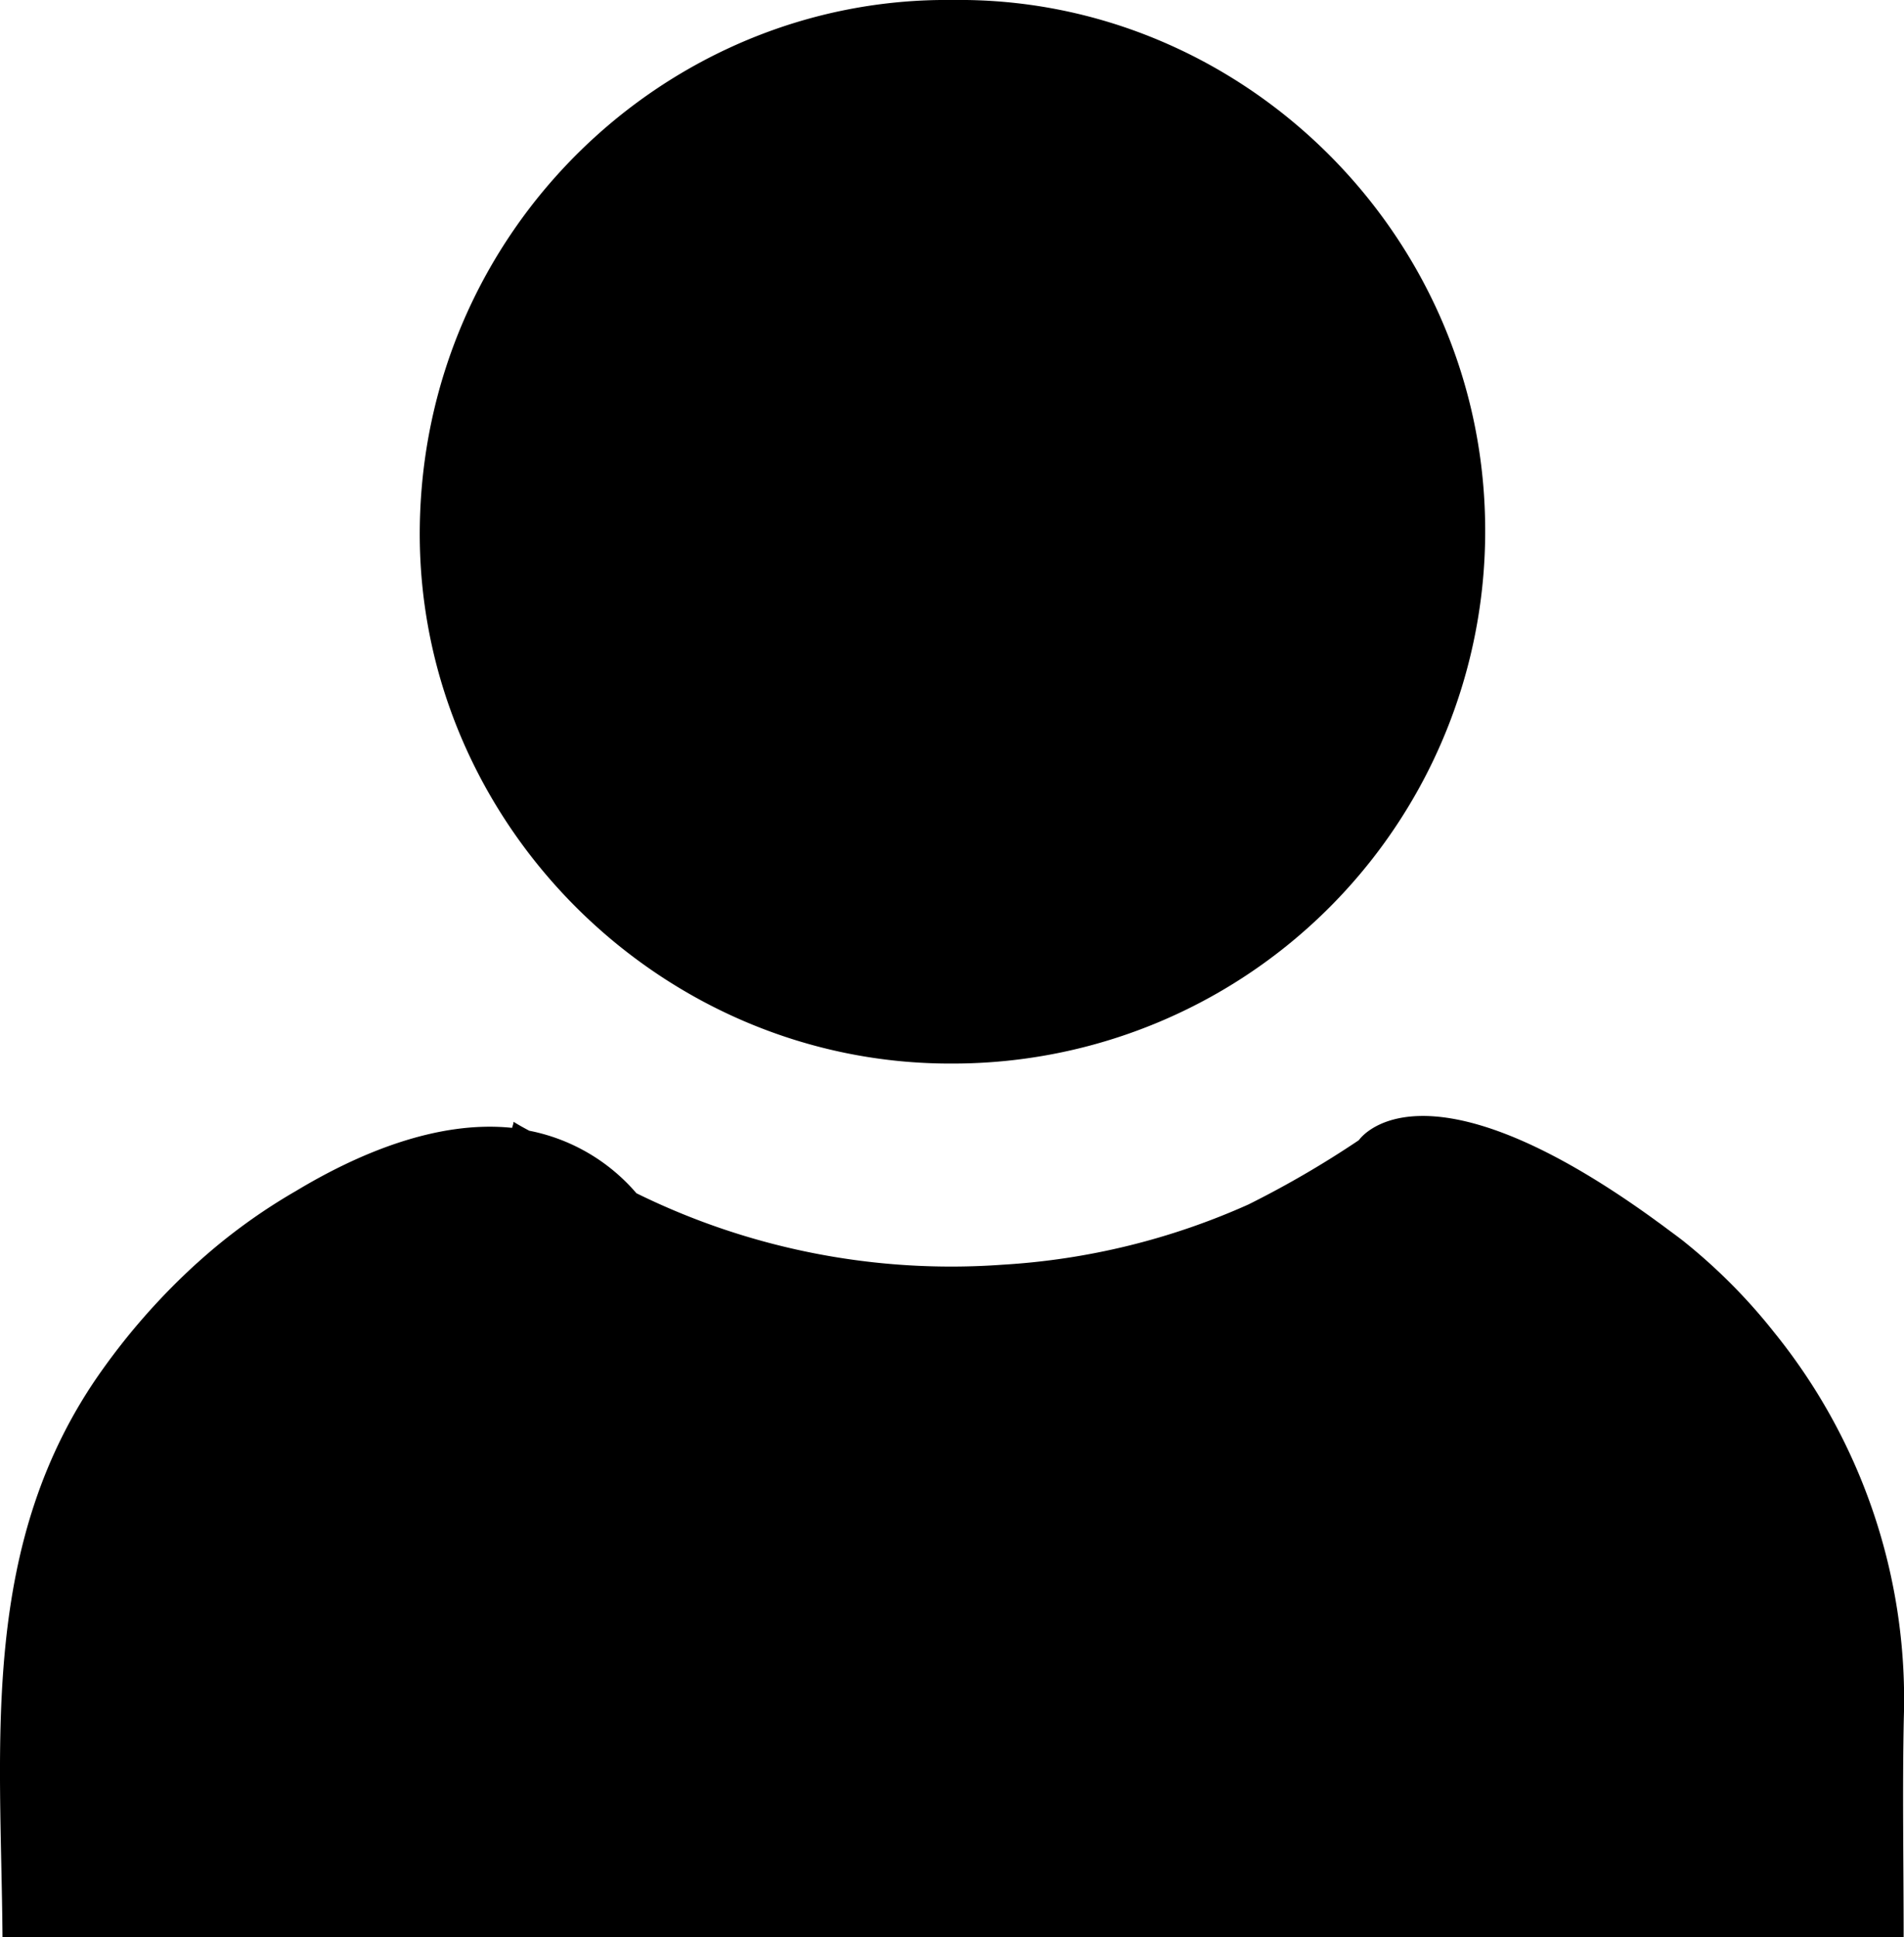 <svg xmlns="http://www.w3.org/2000/svg" viewBox="0 0 213.19 216.86"><defs><style>.cls-1{fill-rule:evenodd;}</style></defs><title>cuenta</title><g id="Layer_2" data-name="Layer 2"><g id="Capa_1" data-name="Capa 1"><path class="cls-1" d="M106.66,0c31.88-.42,58.91,25.55,59.62,58.07a59.61,59.61,0,0,1-59.55,61C74,119.26,46.81,92.14,47,59.43,47.22,25.72,74.71-.38,106.66,0Z"/><path class="cls-1" d="M213.17,192.35a65.29,65.29,0,0,0-14.49-43.15,63.35,63.35,0,0,0-10-10.1h0l-.12-.1c-.61-.48-1.23-.93-1.85-1.39-.4-.3-.8-.6-1.2-.88l-.24-.18c-26.35-19.08-33.12-8.9-33.12-8.9a110.33,110.33,0,0,1-12.37,7.2,78.64,78.64,0,0,1-27.52,6.74,79.74,79.74,0,0,1-41-8,21.16,21.16,0,0,0-12-7c-.54-.29-1.12-.6-1.76-1,0,.23-.11.45-.16.68-8.52-.89-17.45,3-24.19,7.06a64.44,64.44,0,0,0-11,8l-.16.14h0a74.25,74.25,0,0,0-10.45,11.77C-2.4,172.68.11,194.94.28,216.86H213.15C213.15,208.48,213,200.41,213.17,192.35Z"/></g></g></svg>
